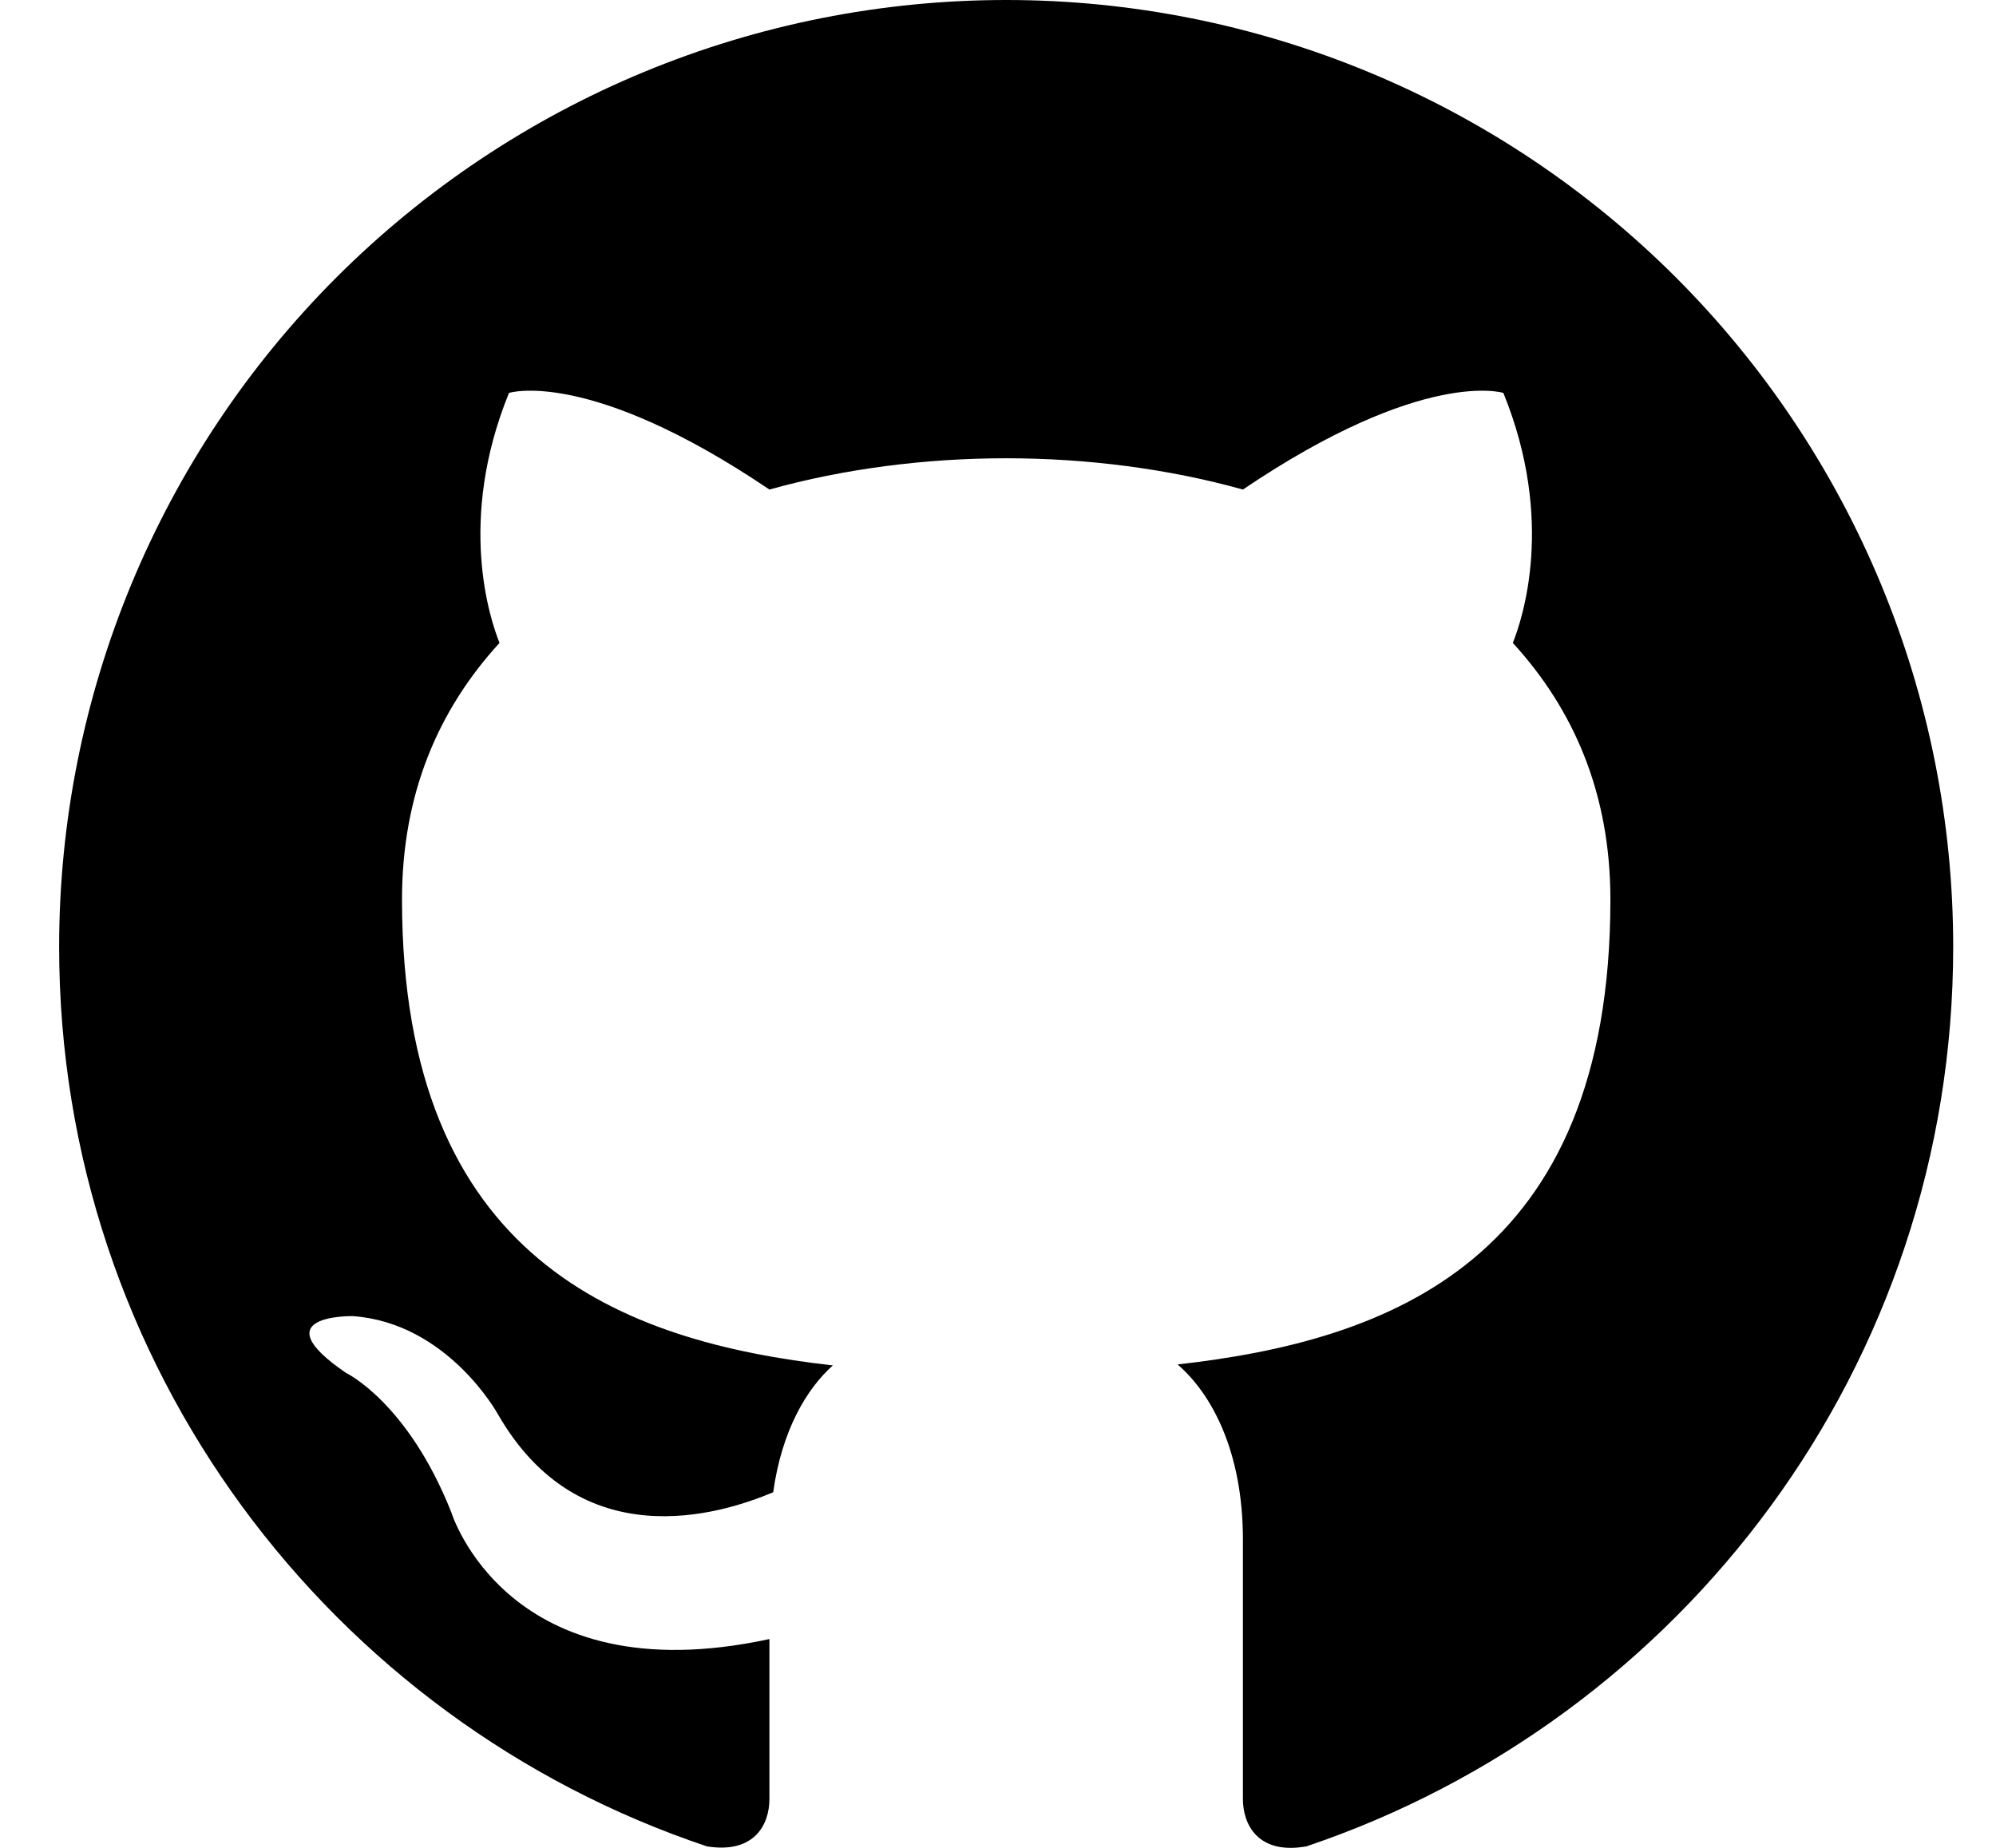 <svg width="27" height="25" viewBox="0 0 27 25" fill="none" xmlns="http://www.w3.org/2000/svg">
<path d="M13.611 0C11.928 0 10.262 0.331 8.708 0.975C7.154 1.619 5.742 2.563 4.552 3.752C2.15 6.154 0.8 9.413 0.8 12.81C0.8 18.473 4.477 23.276 9.563 24.98C10.203 25.083 10.408 24.686 10.408 24.34V22.175C6.86 22.943 6.104 20.458 6.104 20.458C5.514 18.972 4.682 18.575 4.682 18.575C3.516 17.781 4.771 17.806 4.771 17.806C6.053 17.896 6.731 19.126 6.731 19.126C7.846 21.073 9.729 20.497 10.459 20.189C10.575 19.356 10.908 18.793 11.266 18.473C8.422 18.152 5.438 17.051 5.438 12.17C5.438 10.748 5.924 9.608 6.757 8.698C6.629 8.378 6.181 7.046 6.885 5.316C6.885 5.316 7.961 4.97 10.408 6.623C11.42 6.341 12.522 6.2 13.611 6.2C14.7 6.2 15.801 6.341 16.813 6.623C19.26 4.97 20.336 5.316 20.336 5.316C21.041 7.046 20.592 8.378 20.464 8.698C21.297 9.608 21.784 10.748 21.784 12.17C21.784 17.063 18.786 18.139 15.929 18.46C16.39 18.857 16.813 19.638 16.813 20.83V24.34C16.813 24.686 17.018 25.096 17.672 24.98C22.757 23.264 26.421 18.473 26.421 12.81C26.421 11.128 26.09 9.462 25.446 7.908C24.802 6.354 23.858 4.942 22.669 3.752C21.479 2.563 20.067 1.619 18.513 0.975C16.959 0.331 15.293 0 13.611 0V0Z" fill="black"/>
</svg>
